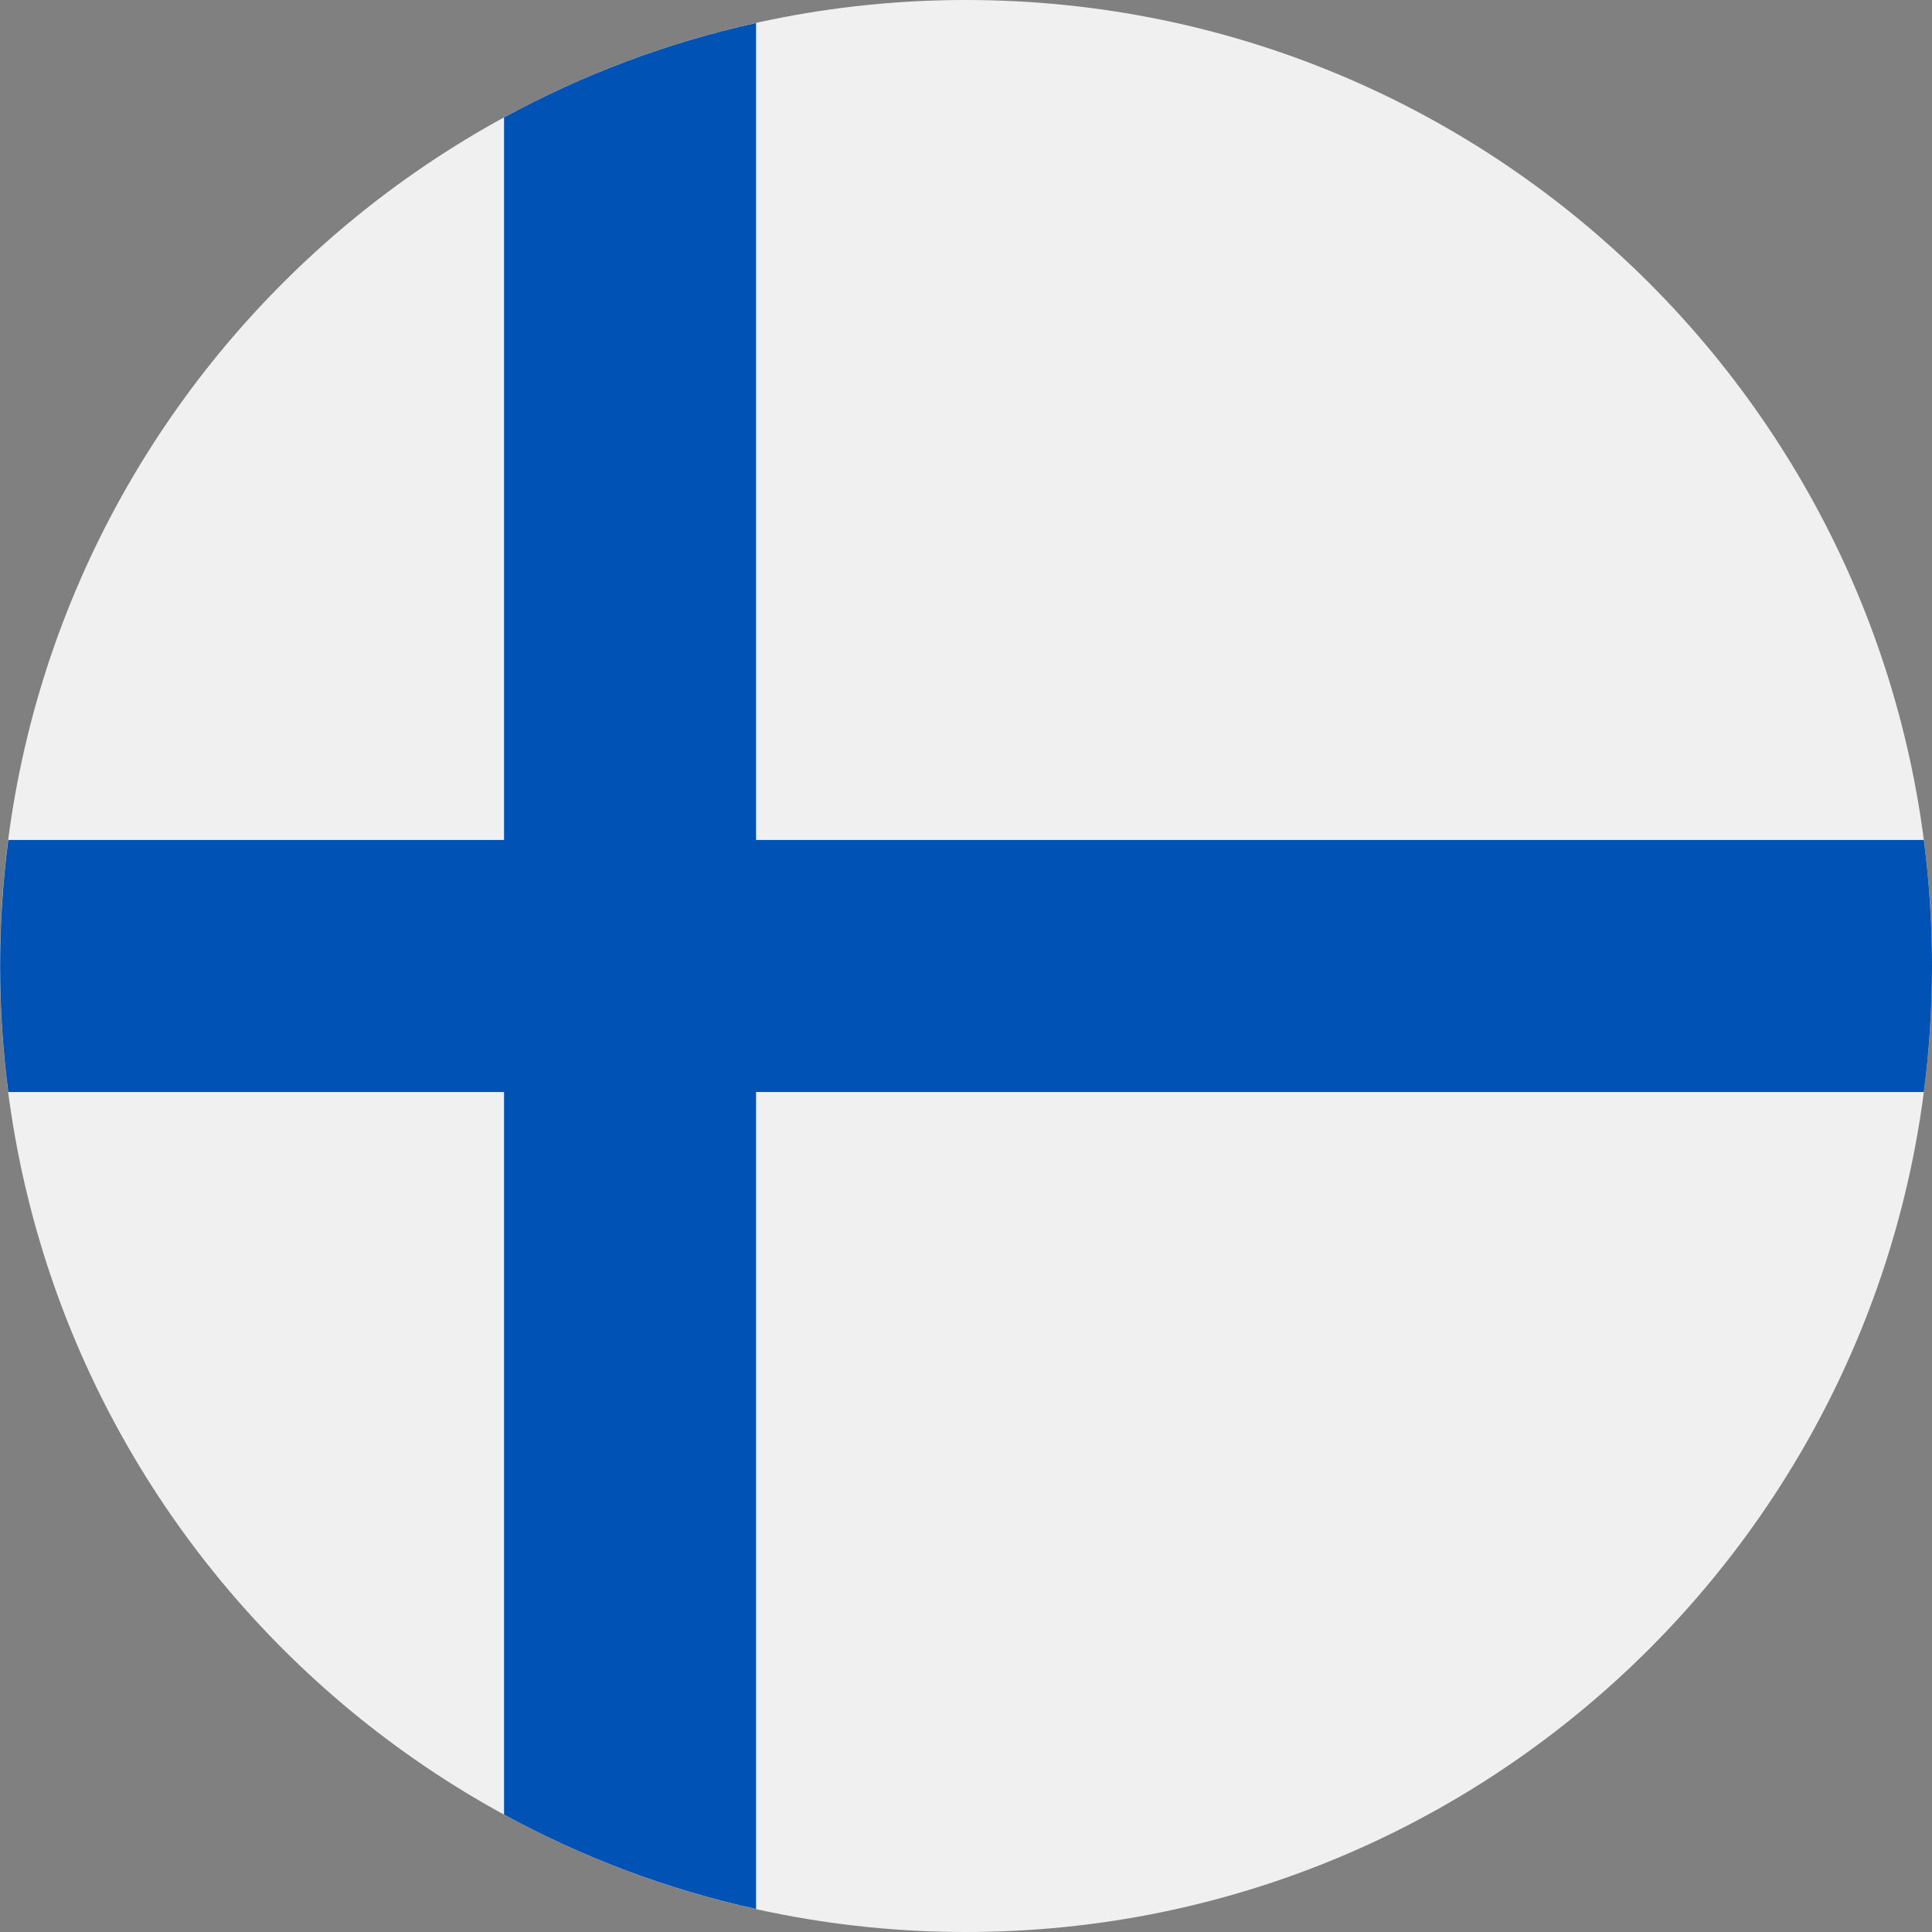 <svg fill="none" height="18" viewBox="0 0 18 18" width="18" xmlns="http://www.w3.org/2000/svg" xmlns:xlink="http://www.w3.org/1999/xlink"><rect x="0" y="0" width="18" height="18" fill="#808080" stroke="none"/><clipPath id="a"><path d="m0 0h18v18h-18z"/></clipPath><g clip-path="url(#a)"><path d="m9 18c4.971 0 9-4.029 9-9 0-4.971-4.029-9-9-9-4.971 0-9 4.029-9 9 0 4.971 4.029 9 9 9z" fill="#f0f0f0"/><path d="m17.924 7.826h-10.88-0v-7.612c-.832.184-1.62.483-2.348.88v6.732 0h-4.619c-.05.384-.076.776-.076 1.174s.026.79.076 1.174h4.619 0v6.732c.728.397 1.516.696 2.348.88v-7.612h10.88c.05-.384.076-.776.076-1.174s-.026-.79-.076-1.174z" fill="#0052b4"/></g></svg>